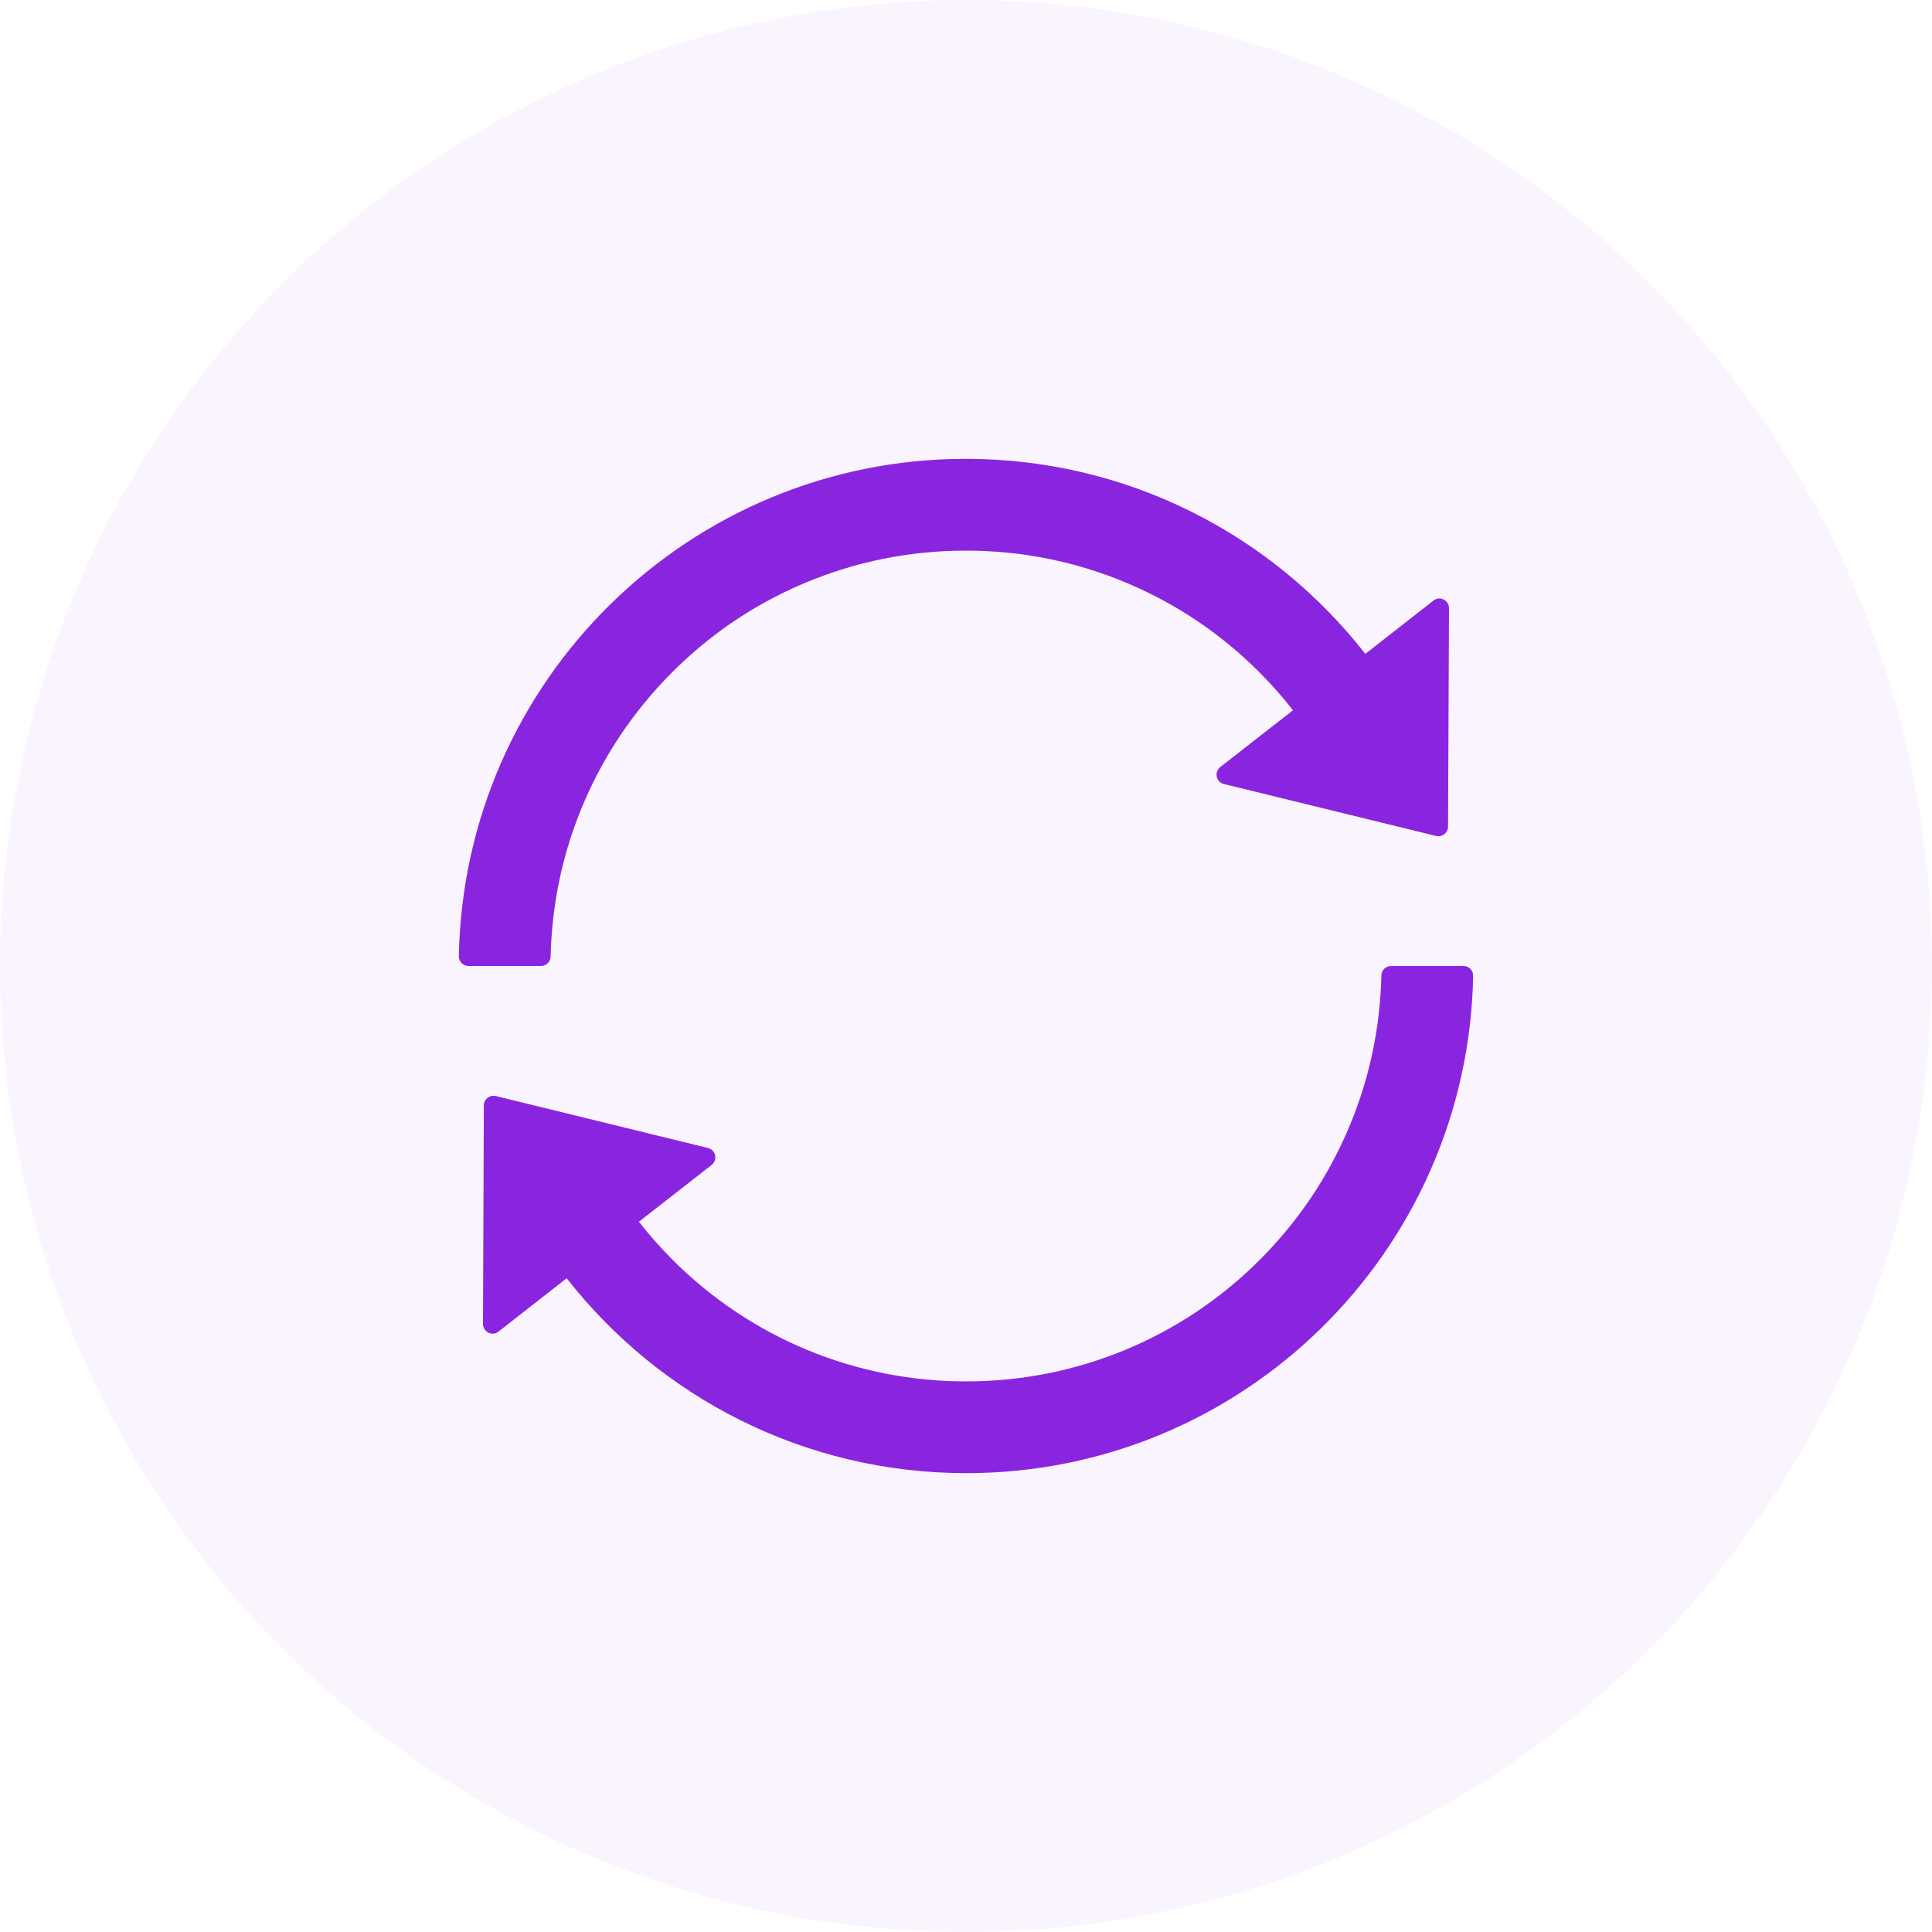 <svg width="100" height="100" viewBox="0 0 100 100" fill="none" xmlns="http://www.w3.org/2000/svg">
<circle cx="50" cy="50" r="50" fill="#8A25DF" fill-opacity="0.05"/>
<path d="M28.5 49.513C28.563 46.781 29.125 44.131 30.181 41.638C31.263 39.075 32.813 36.781 34.788 34.8C36.763 32.819 39.063 31.269 41.625 30.188C44.275 29.069 47.088 28.5 49.994 28.5C52.9 28.5 55.713 29.069 58.356 30.188C60.912 31.267 63.232 32.833 65.188 34.8C65.806 35.419 66.388 36.075 66.925 36.763L63.163 39.7C63.088 39.758 63.032 39.835 62.999 39.923C62.967 40.012 62.96 40.108 62.98 40.2C62.999 40.292 63.044 40.376 63.11 40.444C63.175 40.511 63.259 40.559 63.35 40.581L74.331 43.269C74.644 43.344 74.95 43.106 74.95 42.788L75 31.481C75 31.062 74.519 30.825 74.194 31.087L70.669 33.844C65.863 27.694 58.388 23.75 49.988 23.75C35.669 23.75 24.019 35.225 23.75 49.487C23.748 49.554 23.76 49.621 23.785 49.683C23.809 49.745 23.846 49.801 23.892 49.849C23.939 49.897 23.994 49.935 24.056 49.961C24.117 49.987 24.183 50 24.25 50H28C28.275 50 28.494 49.781 28.5 49.513ZM75.75 50H72C71.725 50 71.506 50.219 71.5 50.487C71.438 53.219 70.875 55.869 69.819 58.362C68.738 60.925 67.188 63.225 65.213 65.2C63.219 67.202 60.849 68.789 58.239 69.87C55.63 70.951 52.831 71.505 50.006 71.5C47.182 71.505 44.385 70.951 41.776 69.87C39.168 68.789 36.799 67.201 34.806 65.2C34.188 64.581 33.606 63.925 33.069 63.237L36.831 60.3C36.906 60.242 36.962 60.165 36.995 60.077C37.027 59.988 37.034 59.892 37.014 59.8C36.995 59.708 36.95 59.624 36.884 59.556C36.819 59.489 36.735 59.441 36.644 59.419L25.663 56.731C25.35 56.656 25.044 56.894 25.044 57.212L25 68.525C25 68.944 25.481 69.181 25.806 68.919L29.331 66.162C34.138 72.306 41.613 76.25 50.013 76.25C64.338 76.25 75.981 64.769 76.25 50.513C76.252 50.446 76.24 50.379 76.216 50.317C76.191 50.255 76.155 50.199 76.108 50.151C76.062 50.103 76.006 50.065 75.944 50.039C75.883 50.013 75.817 50 75.75 50Z" fill="#8A25DF"/>
</svg>
